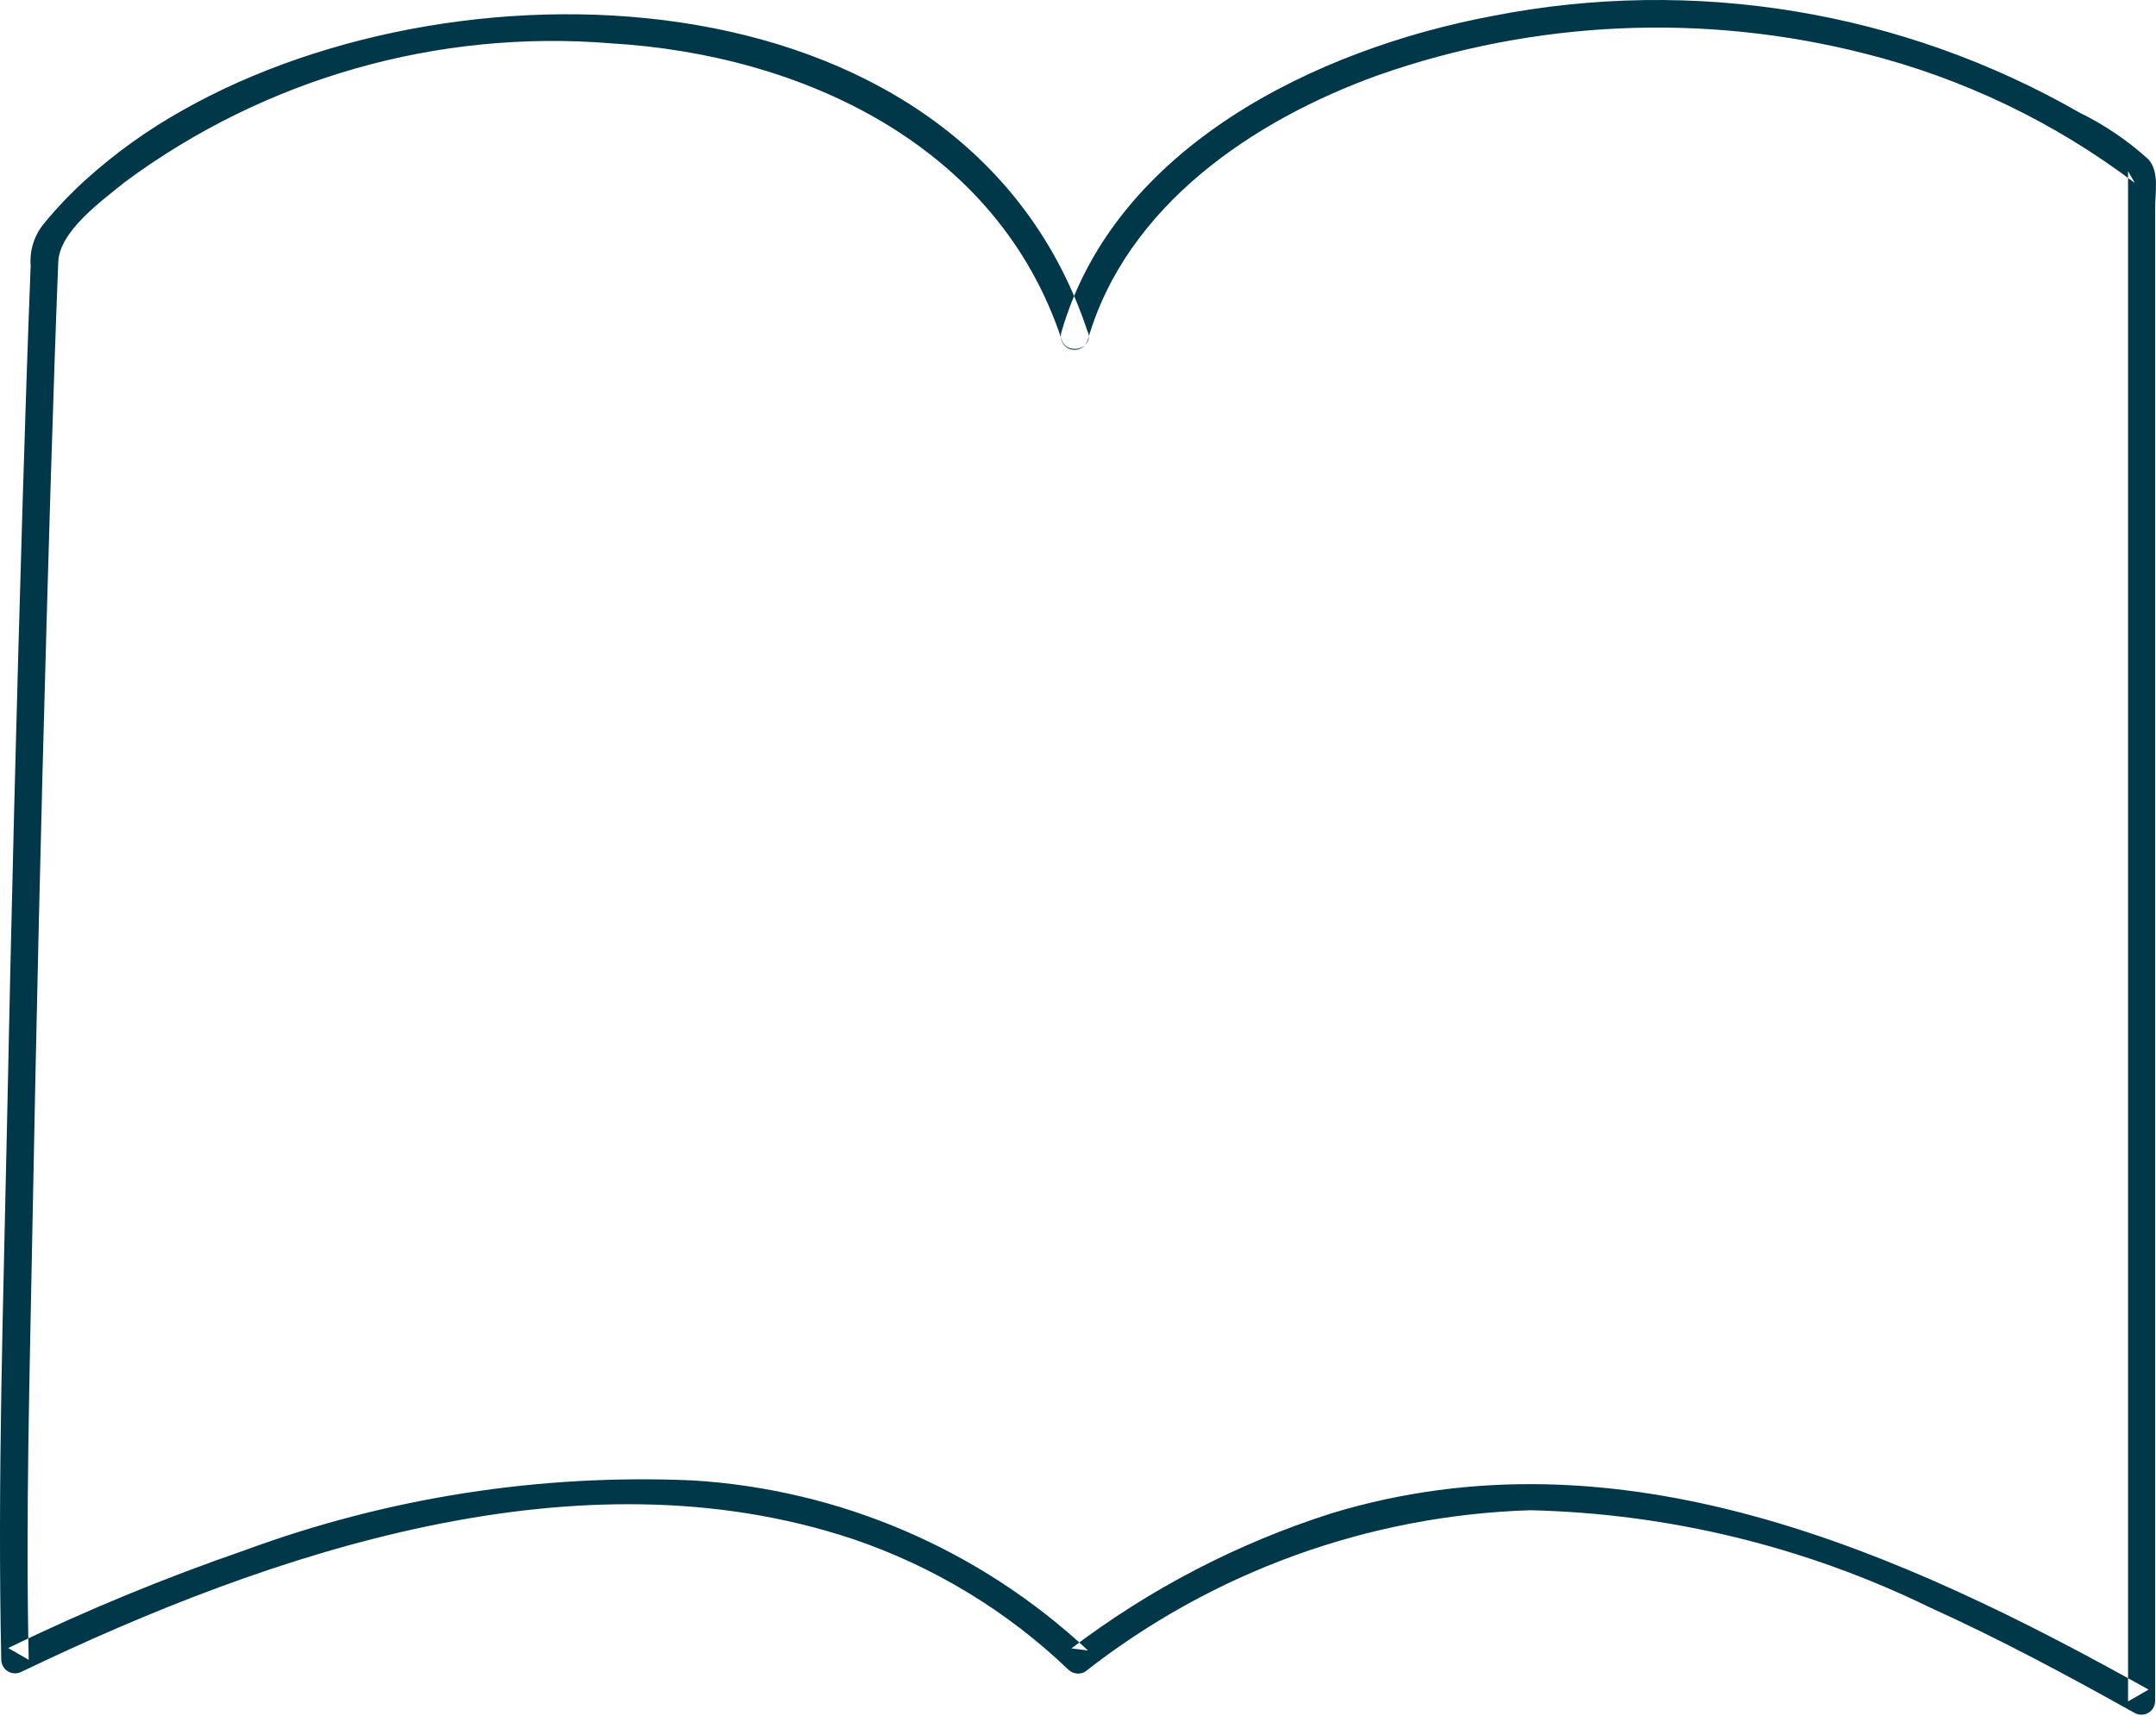 <svg width="49" height="39" viewBox="0 0 49 39" fill="none" xmlns="http://www.w3.org/2000/svg">
<path fill-rule="evenodd" clip-rule="evenodd" d="M24.724 7.555C22.012 -0.668 10.626 -1.161 4.148 2.508C3.361 2.948 2.626 3.475 1.956 4.078C1.619 4.382 1.305 4.711 1.016 5.061C0.783 5.332 0.668 5.685 0.697 6.042C0.627 7.803 0.571 9.563 0.517 11.325C0.374 16.076 0.255 20.828 0.159 25.58C0.076 29.624 -0.06 33.681 0.029 37.727C0.032 37.837 0.091 37.938 0.187 37.993C0.283 38.048 0.4 38.048 0.496 37.995C6.165 35.276 13.136 32.903 19.382 34.981C21.213 35.601 22.886 36.614 24.282 37.951C24.383 38.049 24.536 38.068 24.659 37.999C27.556 35.728 31.102 34.442 34.781 34.327C37.932 34.401 41.03 35.155 43.862 36.537C45.453 37.257 46.99 38.083 48.513 38.934C48.61 38.988 48.727 38.988 48.823 38.933C48.919 38.878 48.979 38.776 48.98 38.666V4.739C48.98 4.369 49.081 3.906 48.827 3.621C48.36 3.197 47.836 2.841 47.27 2.564C43.231 0.246 38.491 -0.535 33.921 0.363C29.923 1.114 25.334 3.334 24.121 7.556C24.076 7.723 24.174 7.895 24.34 7.94C24.507 7.986 24.678 7.888 24.724 7.721C25.598 4.678 28.483 2.73 31.322 1.709C34.887 0.456 38.743 0.287 42.404 1.223C44.618 1.782 46.697 2.78 48.518 4.158L48.365 3.89V38.672L48.832 38.404C43.172 35.239 36.812 32.401 30.248 34.401C28.122 35.08 26.128 36.117 24.351 37.467L24.728 37.515C22.272 35.219 19.092 33.852 15.736 33.649C12.274 33.498 8.817 34.037 5.565 35.236C3.729 35.869 1.932 36.611 0.185 37.459L0.653 37.727C0.58 34.455 0.677 31.175 0.737 27.904C0.823 23.289 0.93 18.674 1.061 14.059C1.116 12.099 1.176 10.14 1.242 8.182C1.267 7.44 1.295 6.698 1.324 5.954C1.353 5.251 2.309 4.568 2.838 4.138C6.02 1.781 9.95 0.661 13.897 0.986C18.26 1.244 22.678 3.323 24.127 7.716C24.252 8.094 24.851 7.932 24.73 7.551" fill="#003849"/>
</svg>
